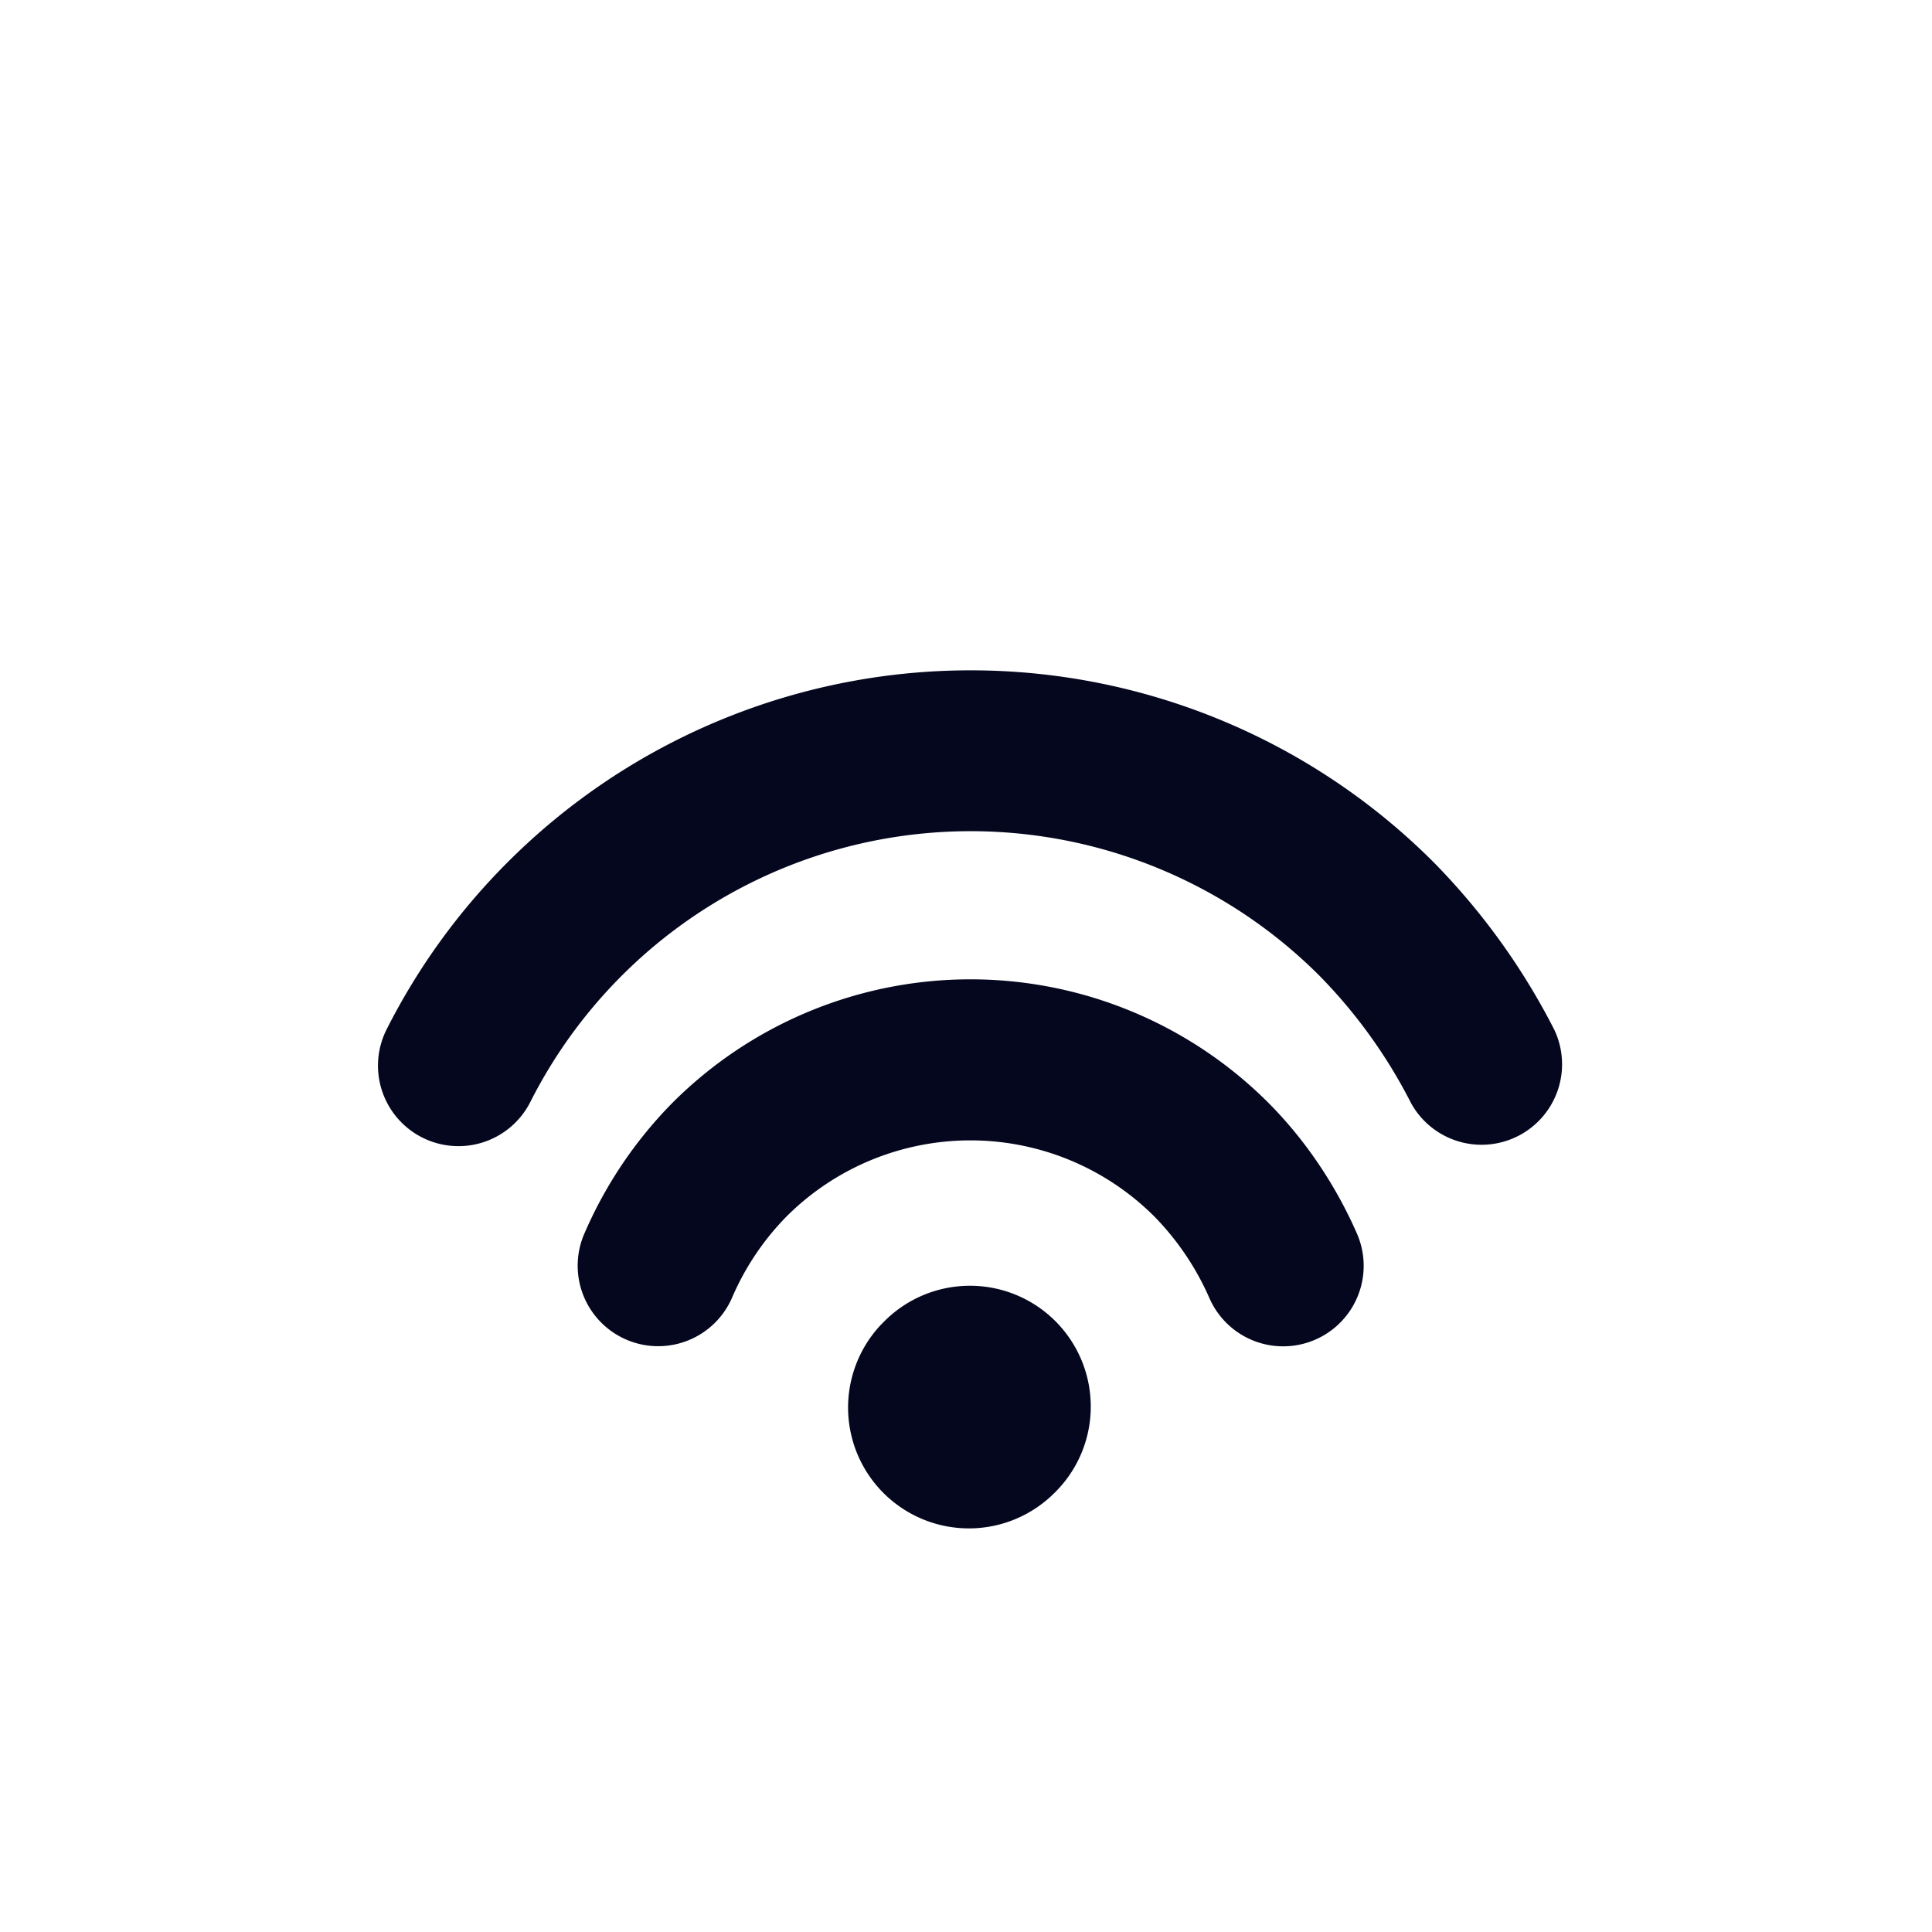 <svg xmlns="http://www.w3.org/2000/svg" width="24" height="24" fill="none"><path fill="#04071E" d="M10.96 16.44a1.501 1.501 0 1 1 2.122 2.122 1.501 1.501 0 0 1-2.123-2.122m-2.604-2.742a5.233 5.233 0 0 1 7.4 0c.46.461.838 1.025 1.101 1.625a1 1 0 1 1-1.832.803 3.4 3.4 0 0 0-.683-1.013 3.233 3.233 0 0 0-4.572 0 3.3 3.3 0 0 0-.672 1 1 1 0 1 1-1.832-.802 5.3 5.3 0 0 1 1.09-1.613M6.31 10.707a8.13 8.13 0 0 1 11.495 0 8.4 8.4 0 0 1 1.503 2.085 1 1 0 0 1-1.78.91 6.4 6.4 0 0 0-1.137-1.581 6.128 6.128 0 0 0-9.8 1.562 1 1 0 1 1-1.785-.902 8.1 8.1 0 0 1 1.504-2.074"/></svg>